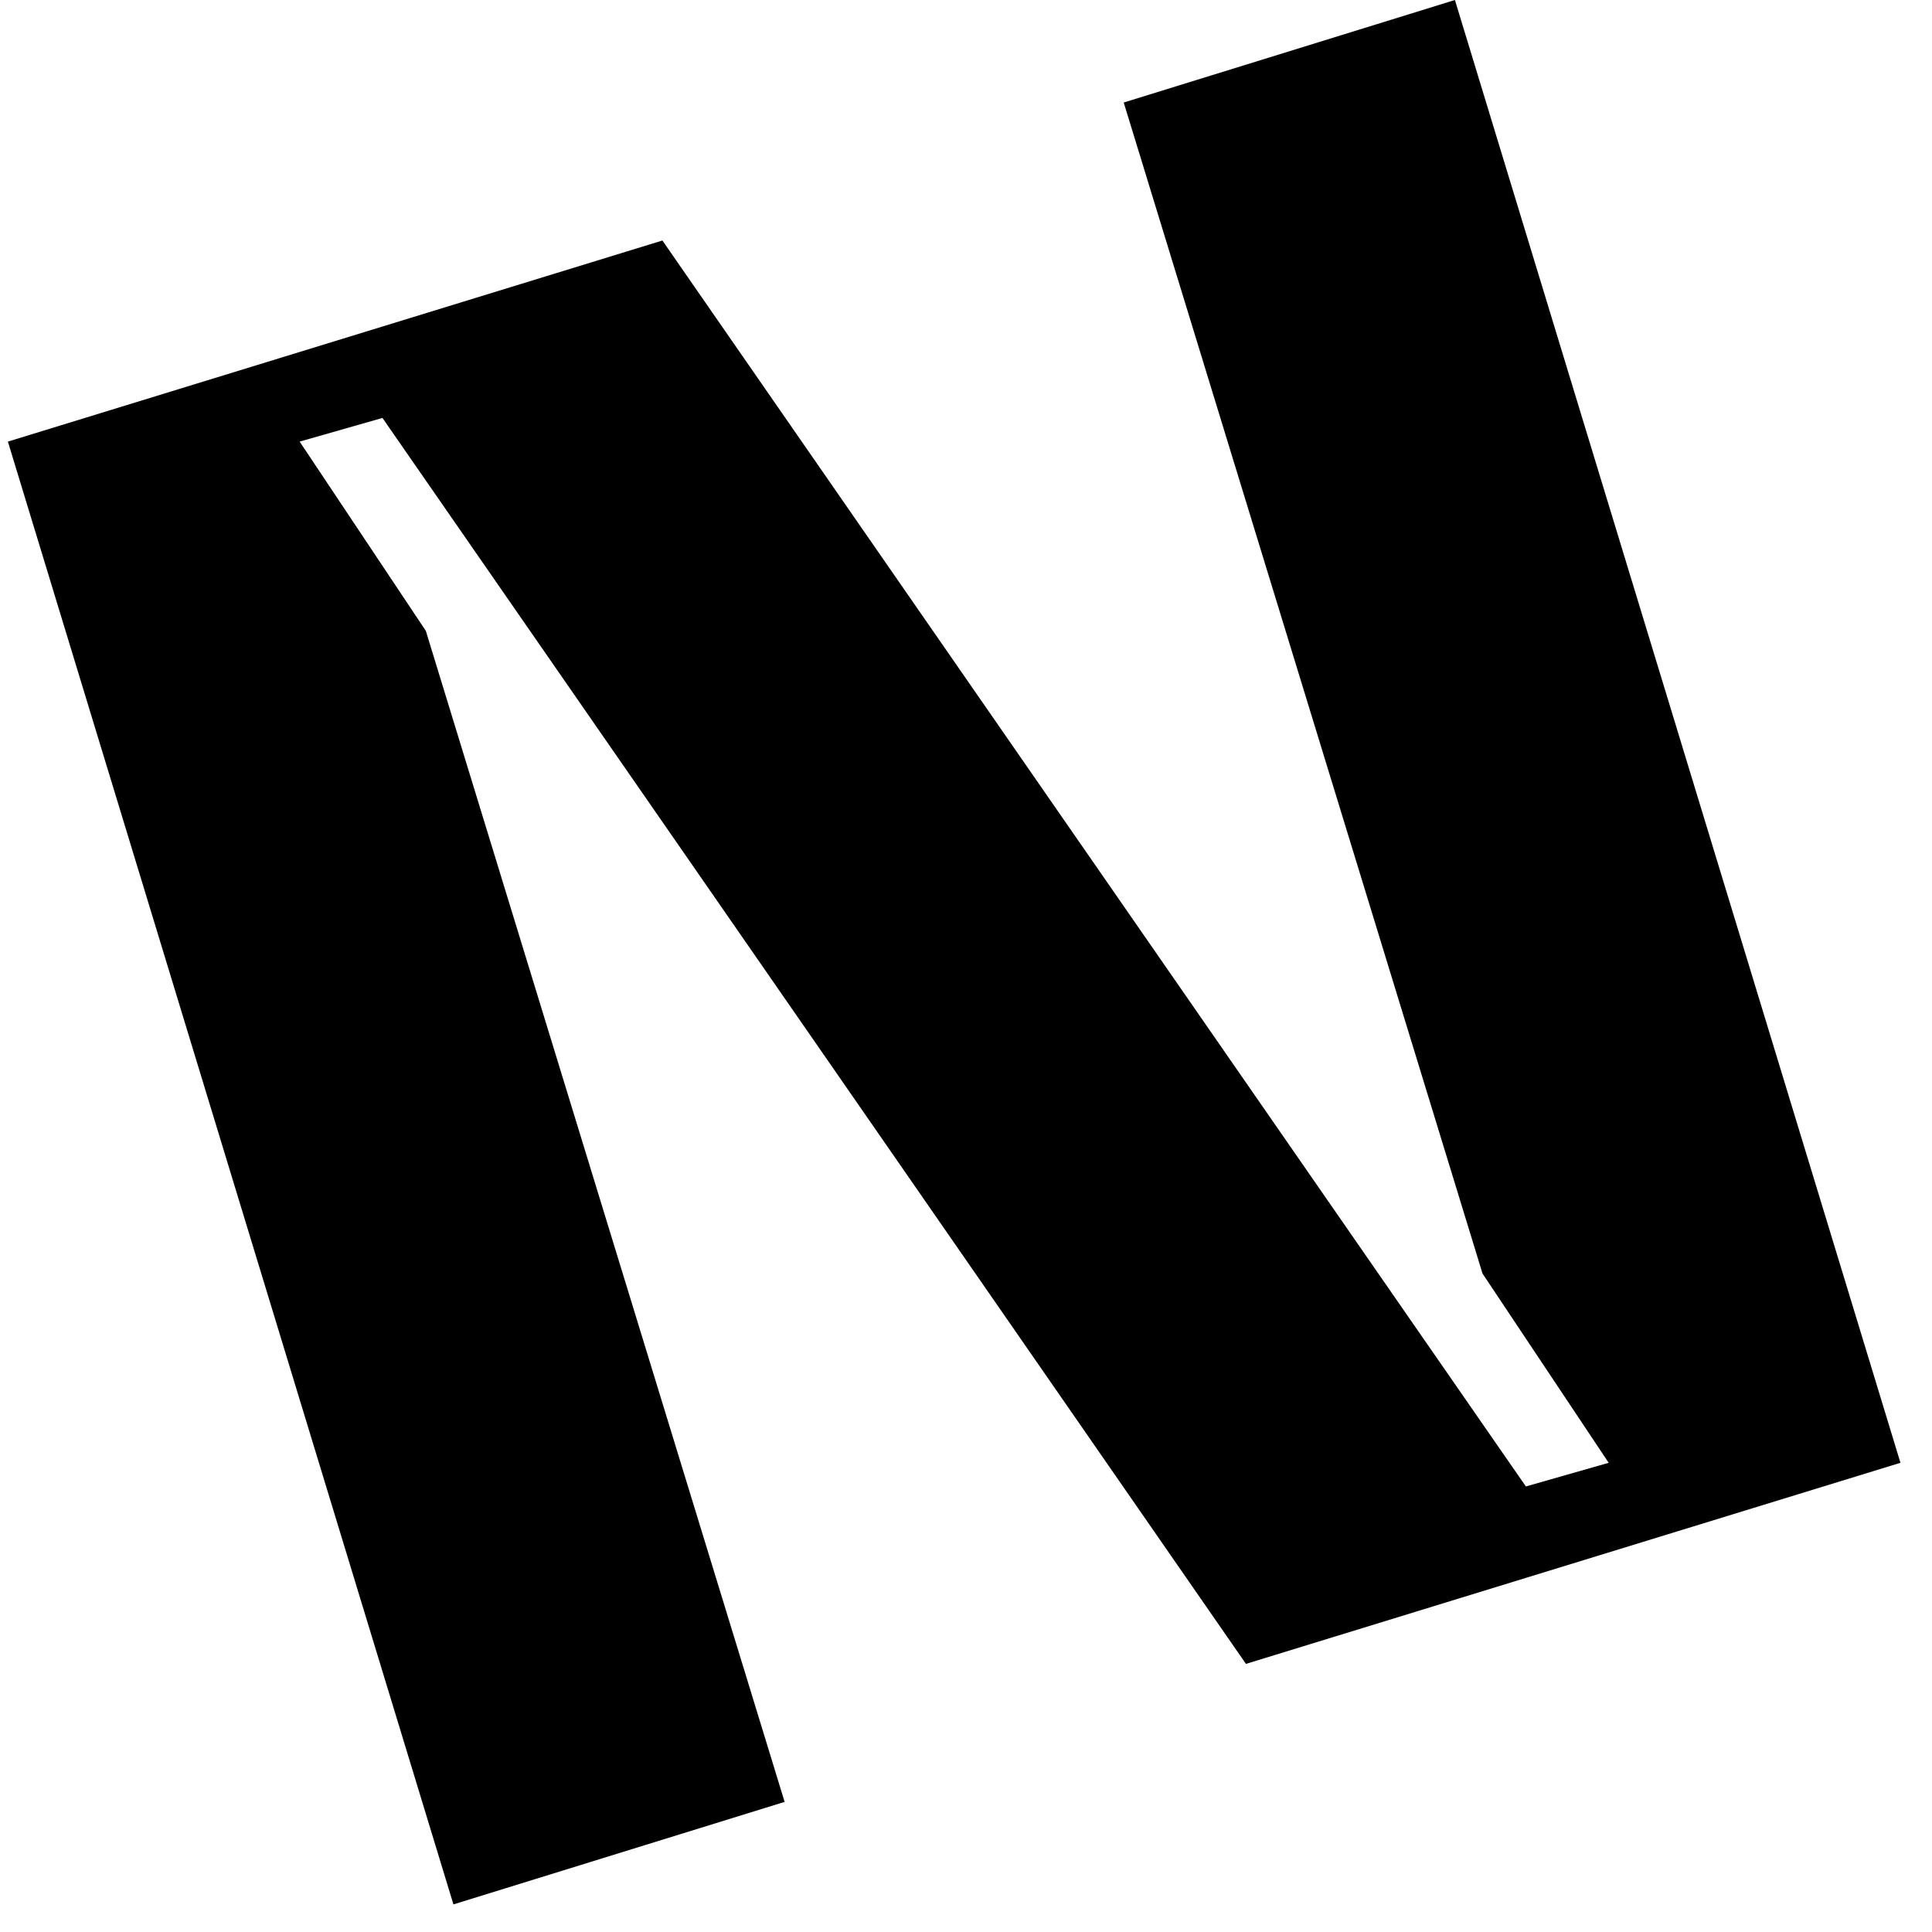 <svg width="49" height="49" viewBox="0 0 49 49" fill="none" xmlns="http://www.w3.org/2000/svg">
<path d="M11.5 48.3L19.9 45.7L10.8 16L7.6 11.2L9.7 10.6L31.6 42.2L48.2 37.1L36.9 0L28.5 2.6L37.6 32.3L40.8 37.1L38.7 37.7L16.8 6.1L0.2 11.2L11.5 48.3Z" fill="black"/>
</svg>
